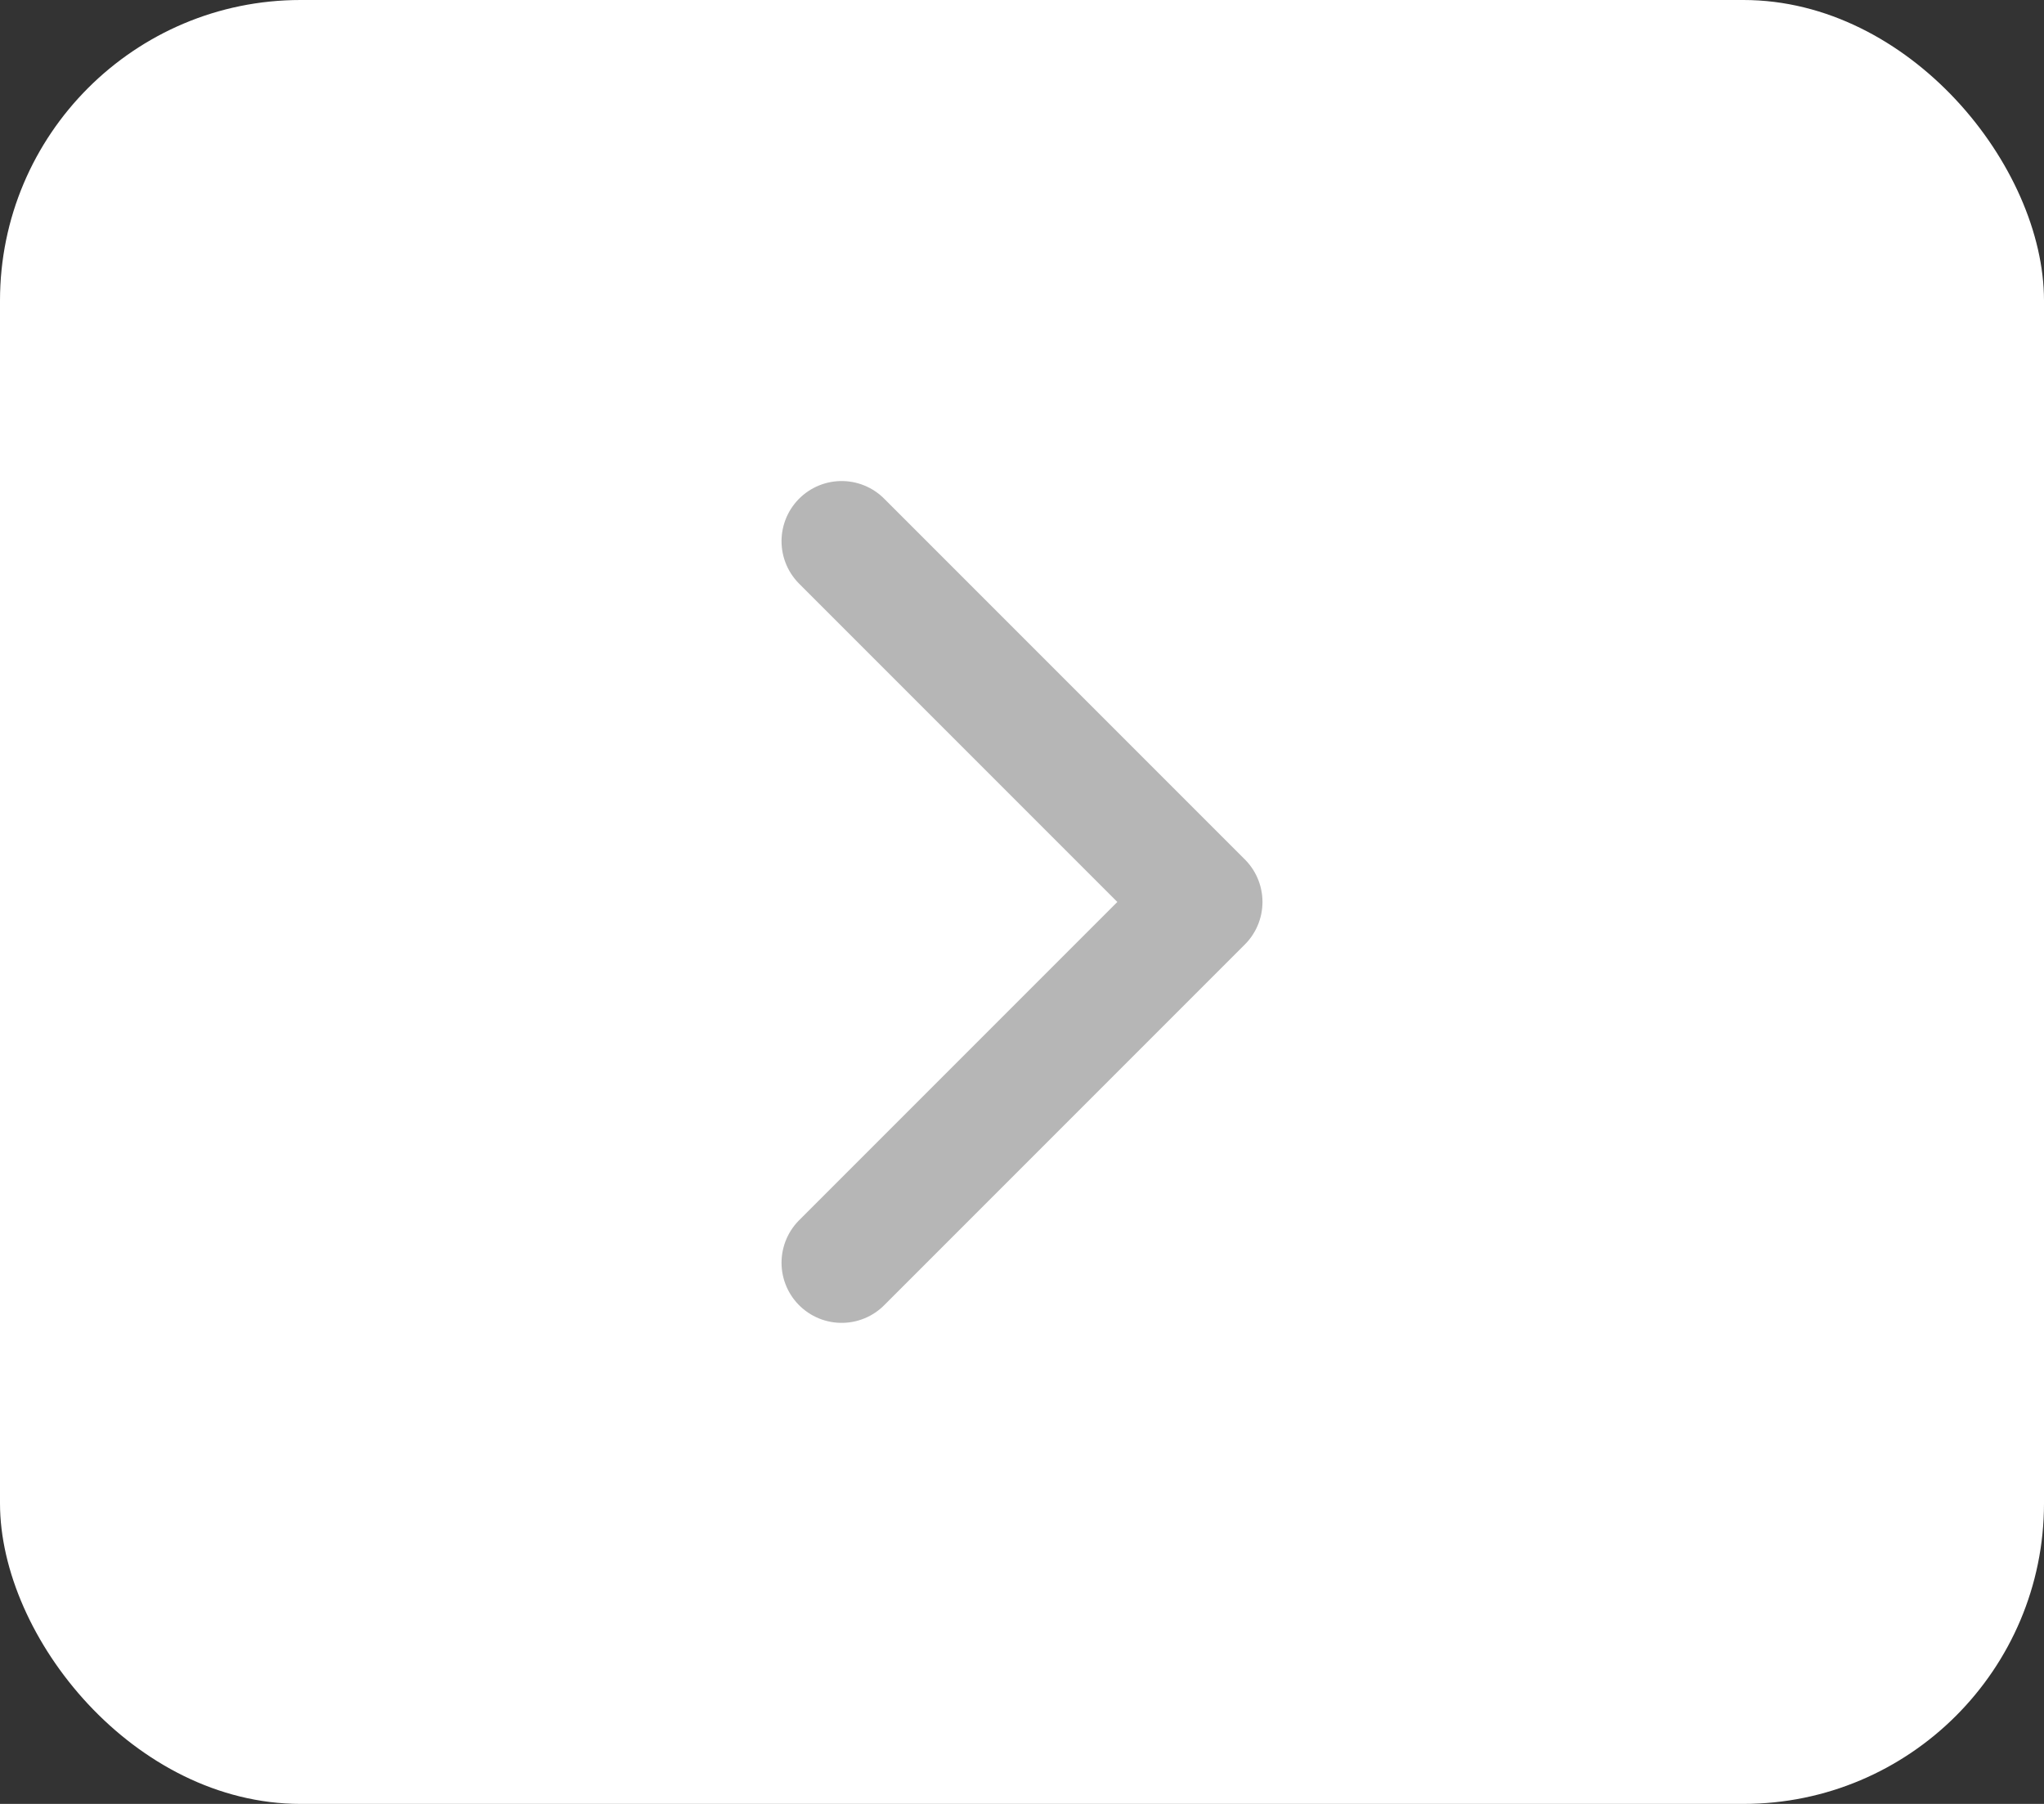 <svg width="34" height="30" viewBox="0 0 34 30" fill="none" xmlns="http://www.w3.org/2000/svg">
<rect x="0" y="0" width="34" height="30" fill="#333333" stroke="none"/>
<rect width="34" height="30" rx="5" fill="white"/>
<path d="M14 9L20 15L14 21" stroke="#B6B6B6" stroke-width="2" stroke-linecap="round" stroke-linejoin="round"/>
</svg>
